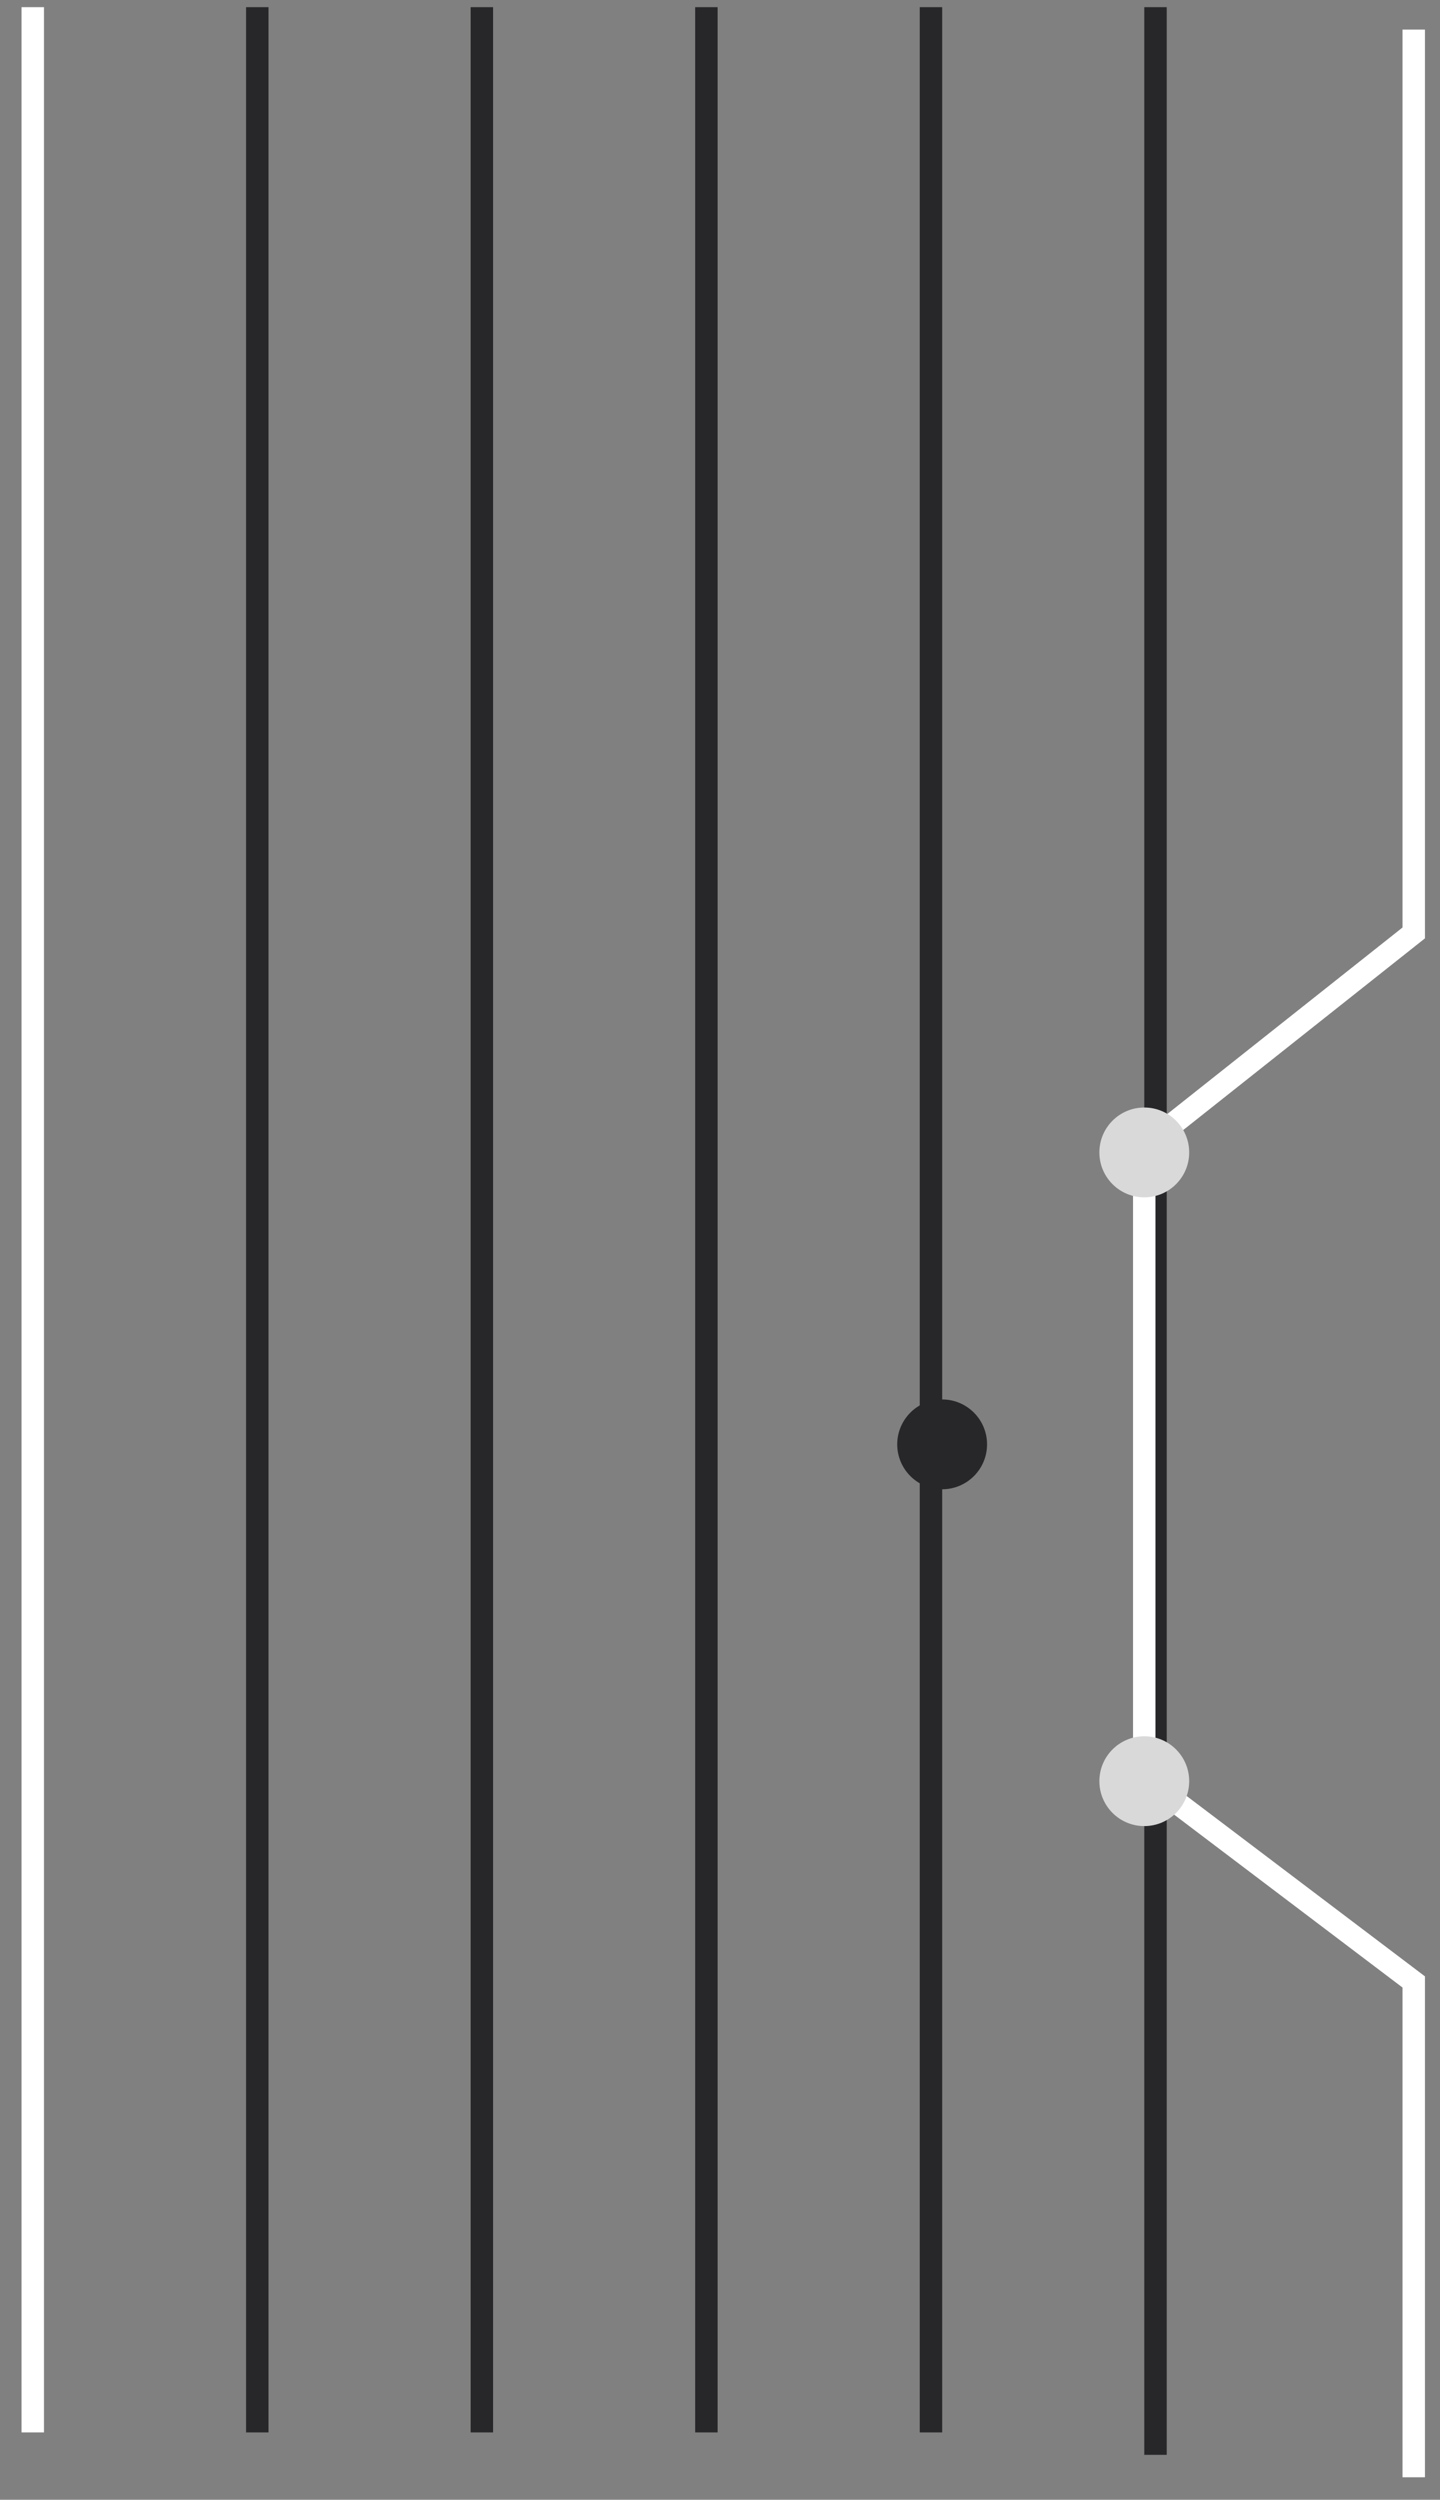 <svg width="53" height="92" viewBox="0 0 53 92" fill="none" xmlns="http://www.w3.org/2000/svg">
<rect x="0" y="0" width="53" height="92" fill="#808080" stroke="none"/>
<line x1="1.206" y1="0.264" x2="1.206" y2="89.52" stroke="white" stroke-width="0.826"/>
<line x1="25.999" y1="0.264" x2="25.999" y2="89.52" stroke="#272629" stroke-width="0.826"/>
<line x1="9.47" y1="0.264" x2="9.47" y2="89.52" stroke="#272629" stroke-width="0.826"/>
<line x1="34.265" y1="0.264" x2="34.265" y2="89.52" stroke="#272629" stroke-width="0.826"/>
<line x1="17.735" y1="0.264" x2="17.735" y2="89.52" stroke="#272629" stroke-width="0.826"/>
<line x1="42.529" y1="0.264" x2="42.529" y2="90.346" stroke="#272629" stroke-width="0.826"/>
<path d="M52.033 1.09V34.335L42.115 42.199V65.435L52.033 72.942V91.172" stroke="white" stroke-width="0.826"/>
<circle cx="34.676" cy="53.157" r="1.653" fill="#272629"/>
<circle cx="42.116" cy="42.413" r="1.653" fill="#D9D9D9"/>
<circle cx="42.116" cy="65.553" r="1.653" fill="#D9D9D9"/>
</svg>
